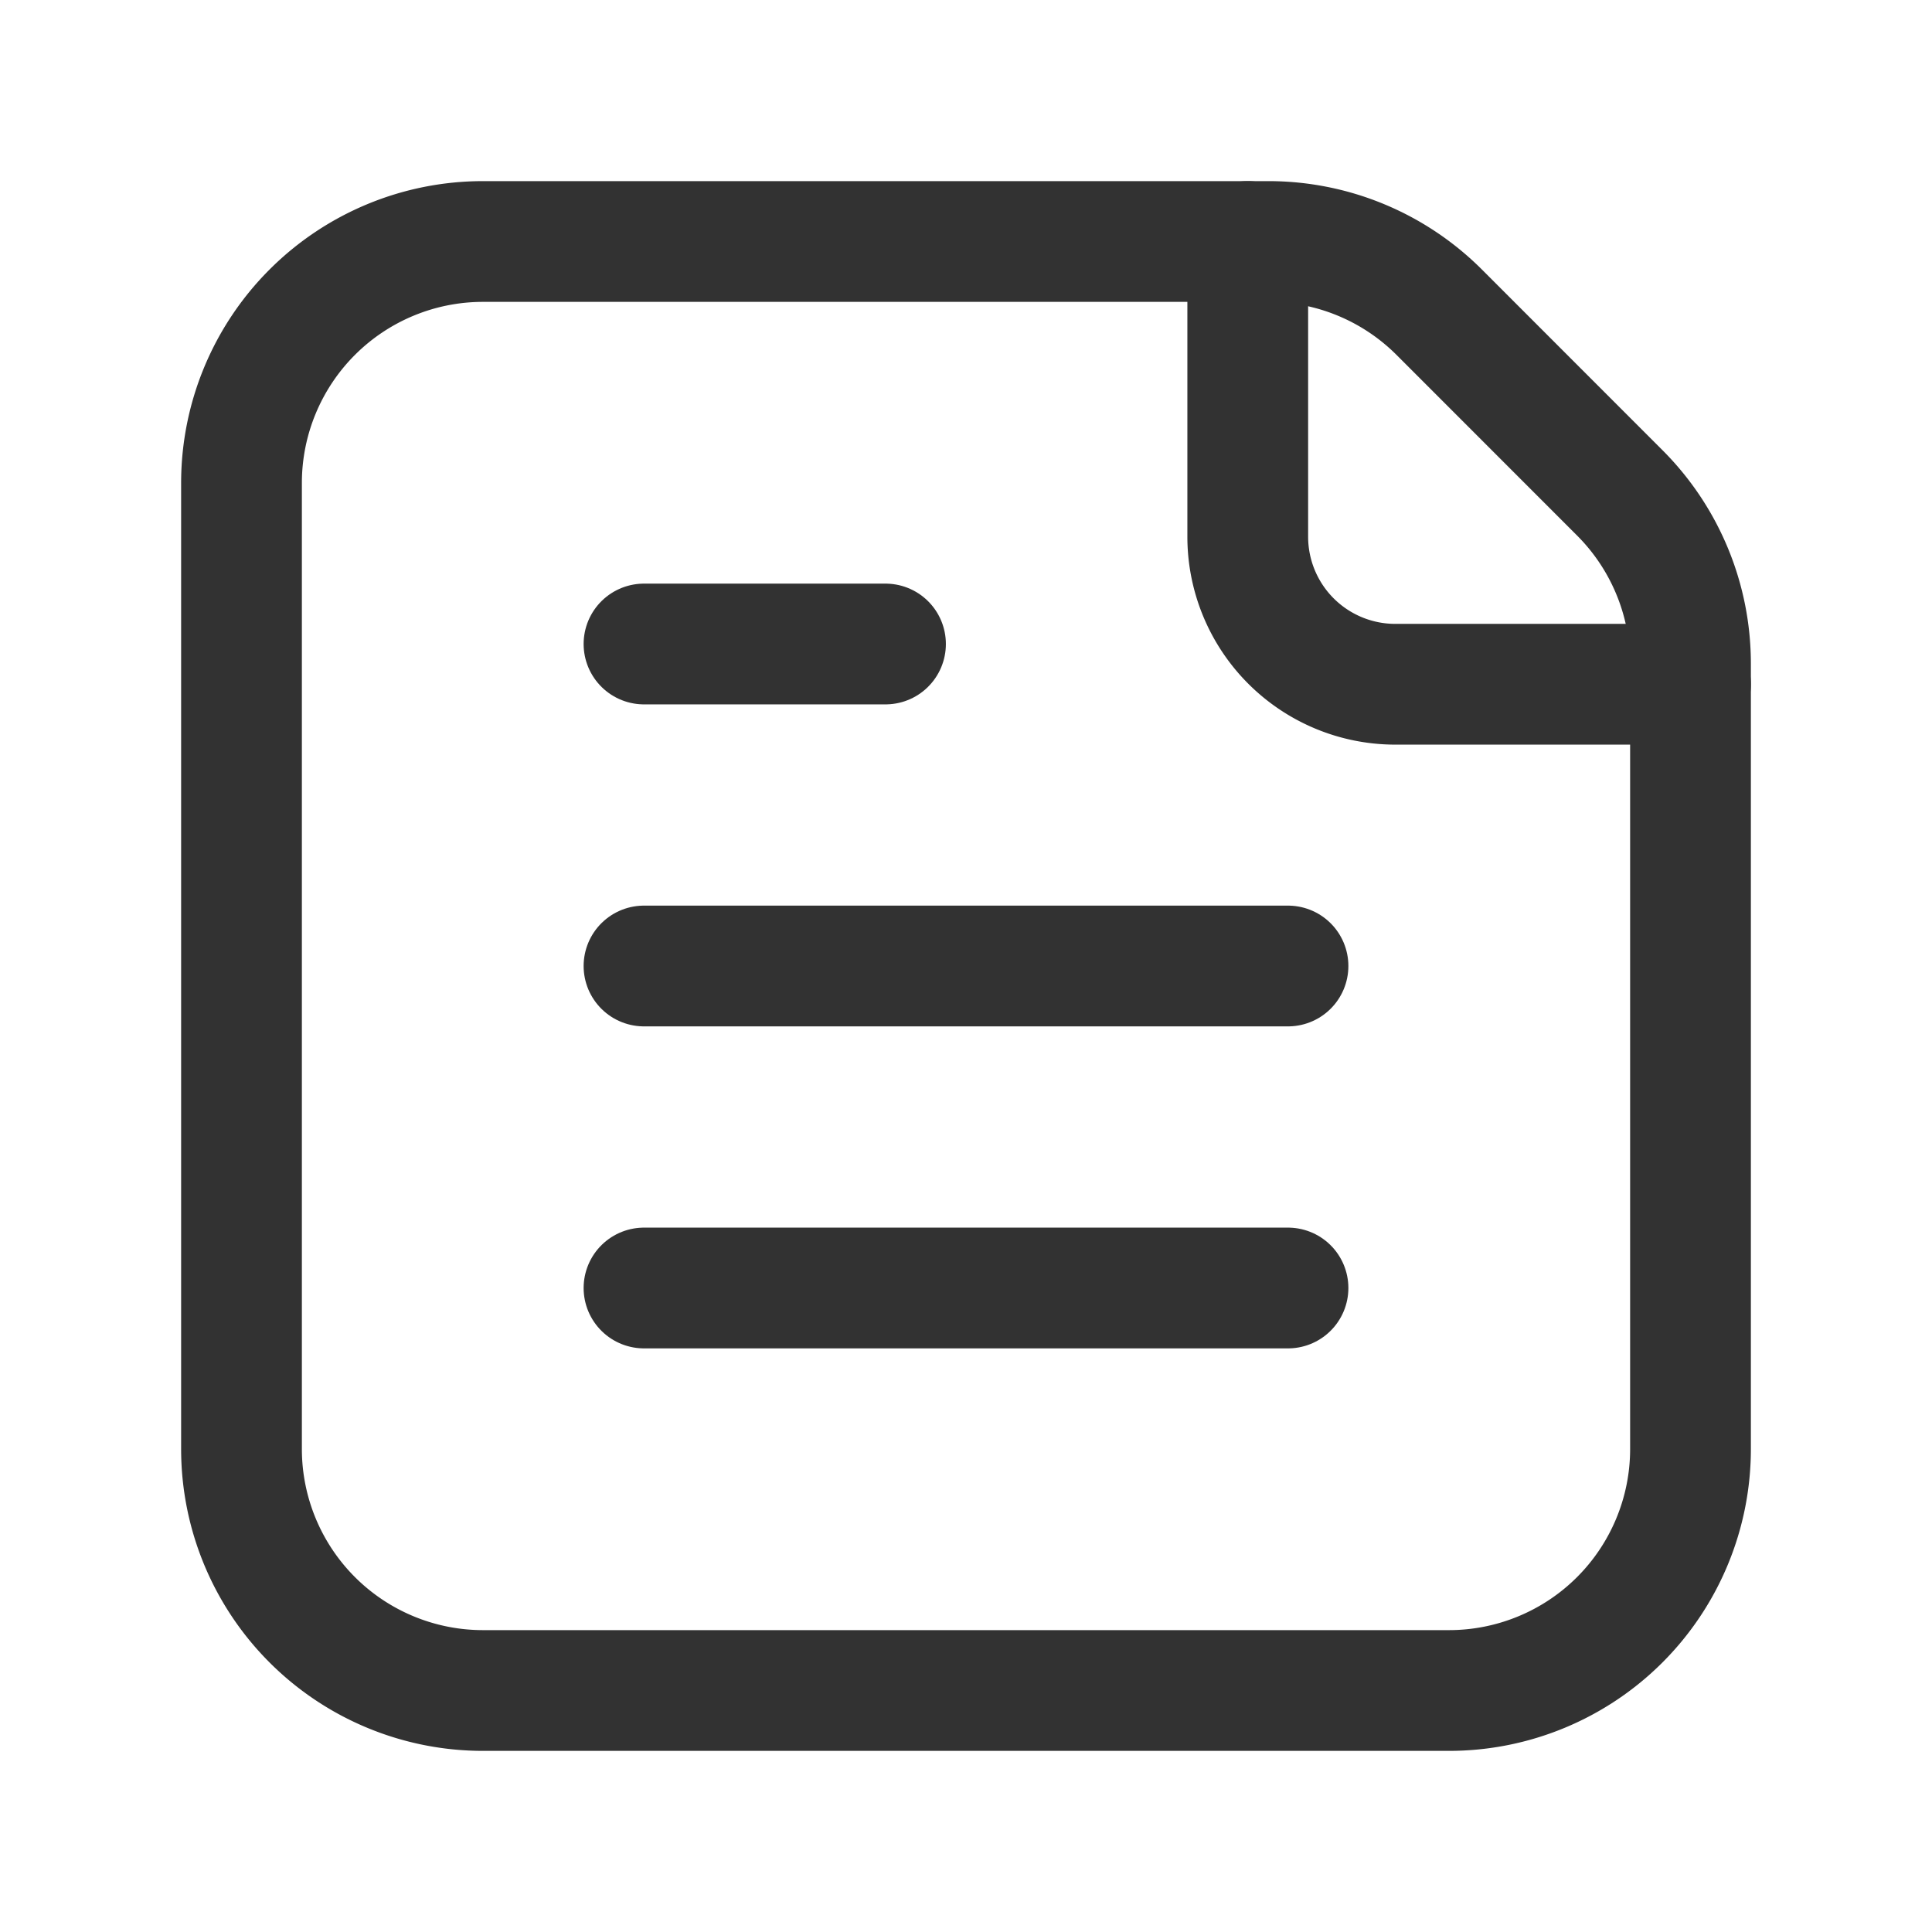 <svg xmlns="http://www.w3.org/2000/svg" viewBox="0 0 24 24"><path d="M21,8.5H17.333A1.833,1.833,0,0,1,15.5,6.667V3" fill="none" stroke="#323232" stroke-linecap="round" stroke-linejoin="round" stroke-width="1.5"/><path d="M6,21H18a3,3,0,0,0,3-3V8.243a3,3,0,0,0-.879-2.121L17.879,3.879A3,3,0,0,0,15.757,3H6A3,3,0,0,0,3,6V18A3,3,0,0,0,6,21Z" fill="none" stroke="#323232" stroke-linecap="round" stroke-linejoin="round" stroke-width="1.5"/><line x1="8" y1="12" x2="16" y2="12" fill="none" stroke="#323232" stroke-linecap="round" stroke-linejoin="round" stroke-width="1.5"/><line x1="8" y1="16" x2="16" y2="16" fill="none" stroke="#323232" stroke-linecap="round" stroke-linejoin="round" stroke-width="1.5"/><line x1="8" y1="8" x2="11" y2="8" fill="none" stroke="#323232" stroke-linecap="round" stroke-linejoin="round" stroke-width="1.5"/></svg>